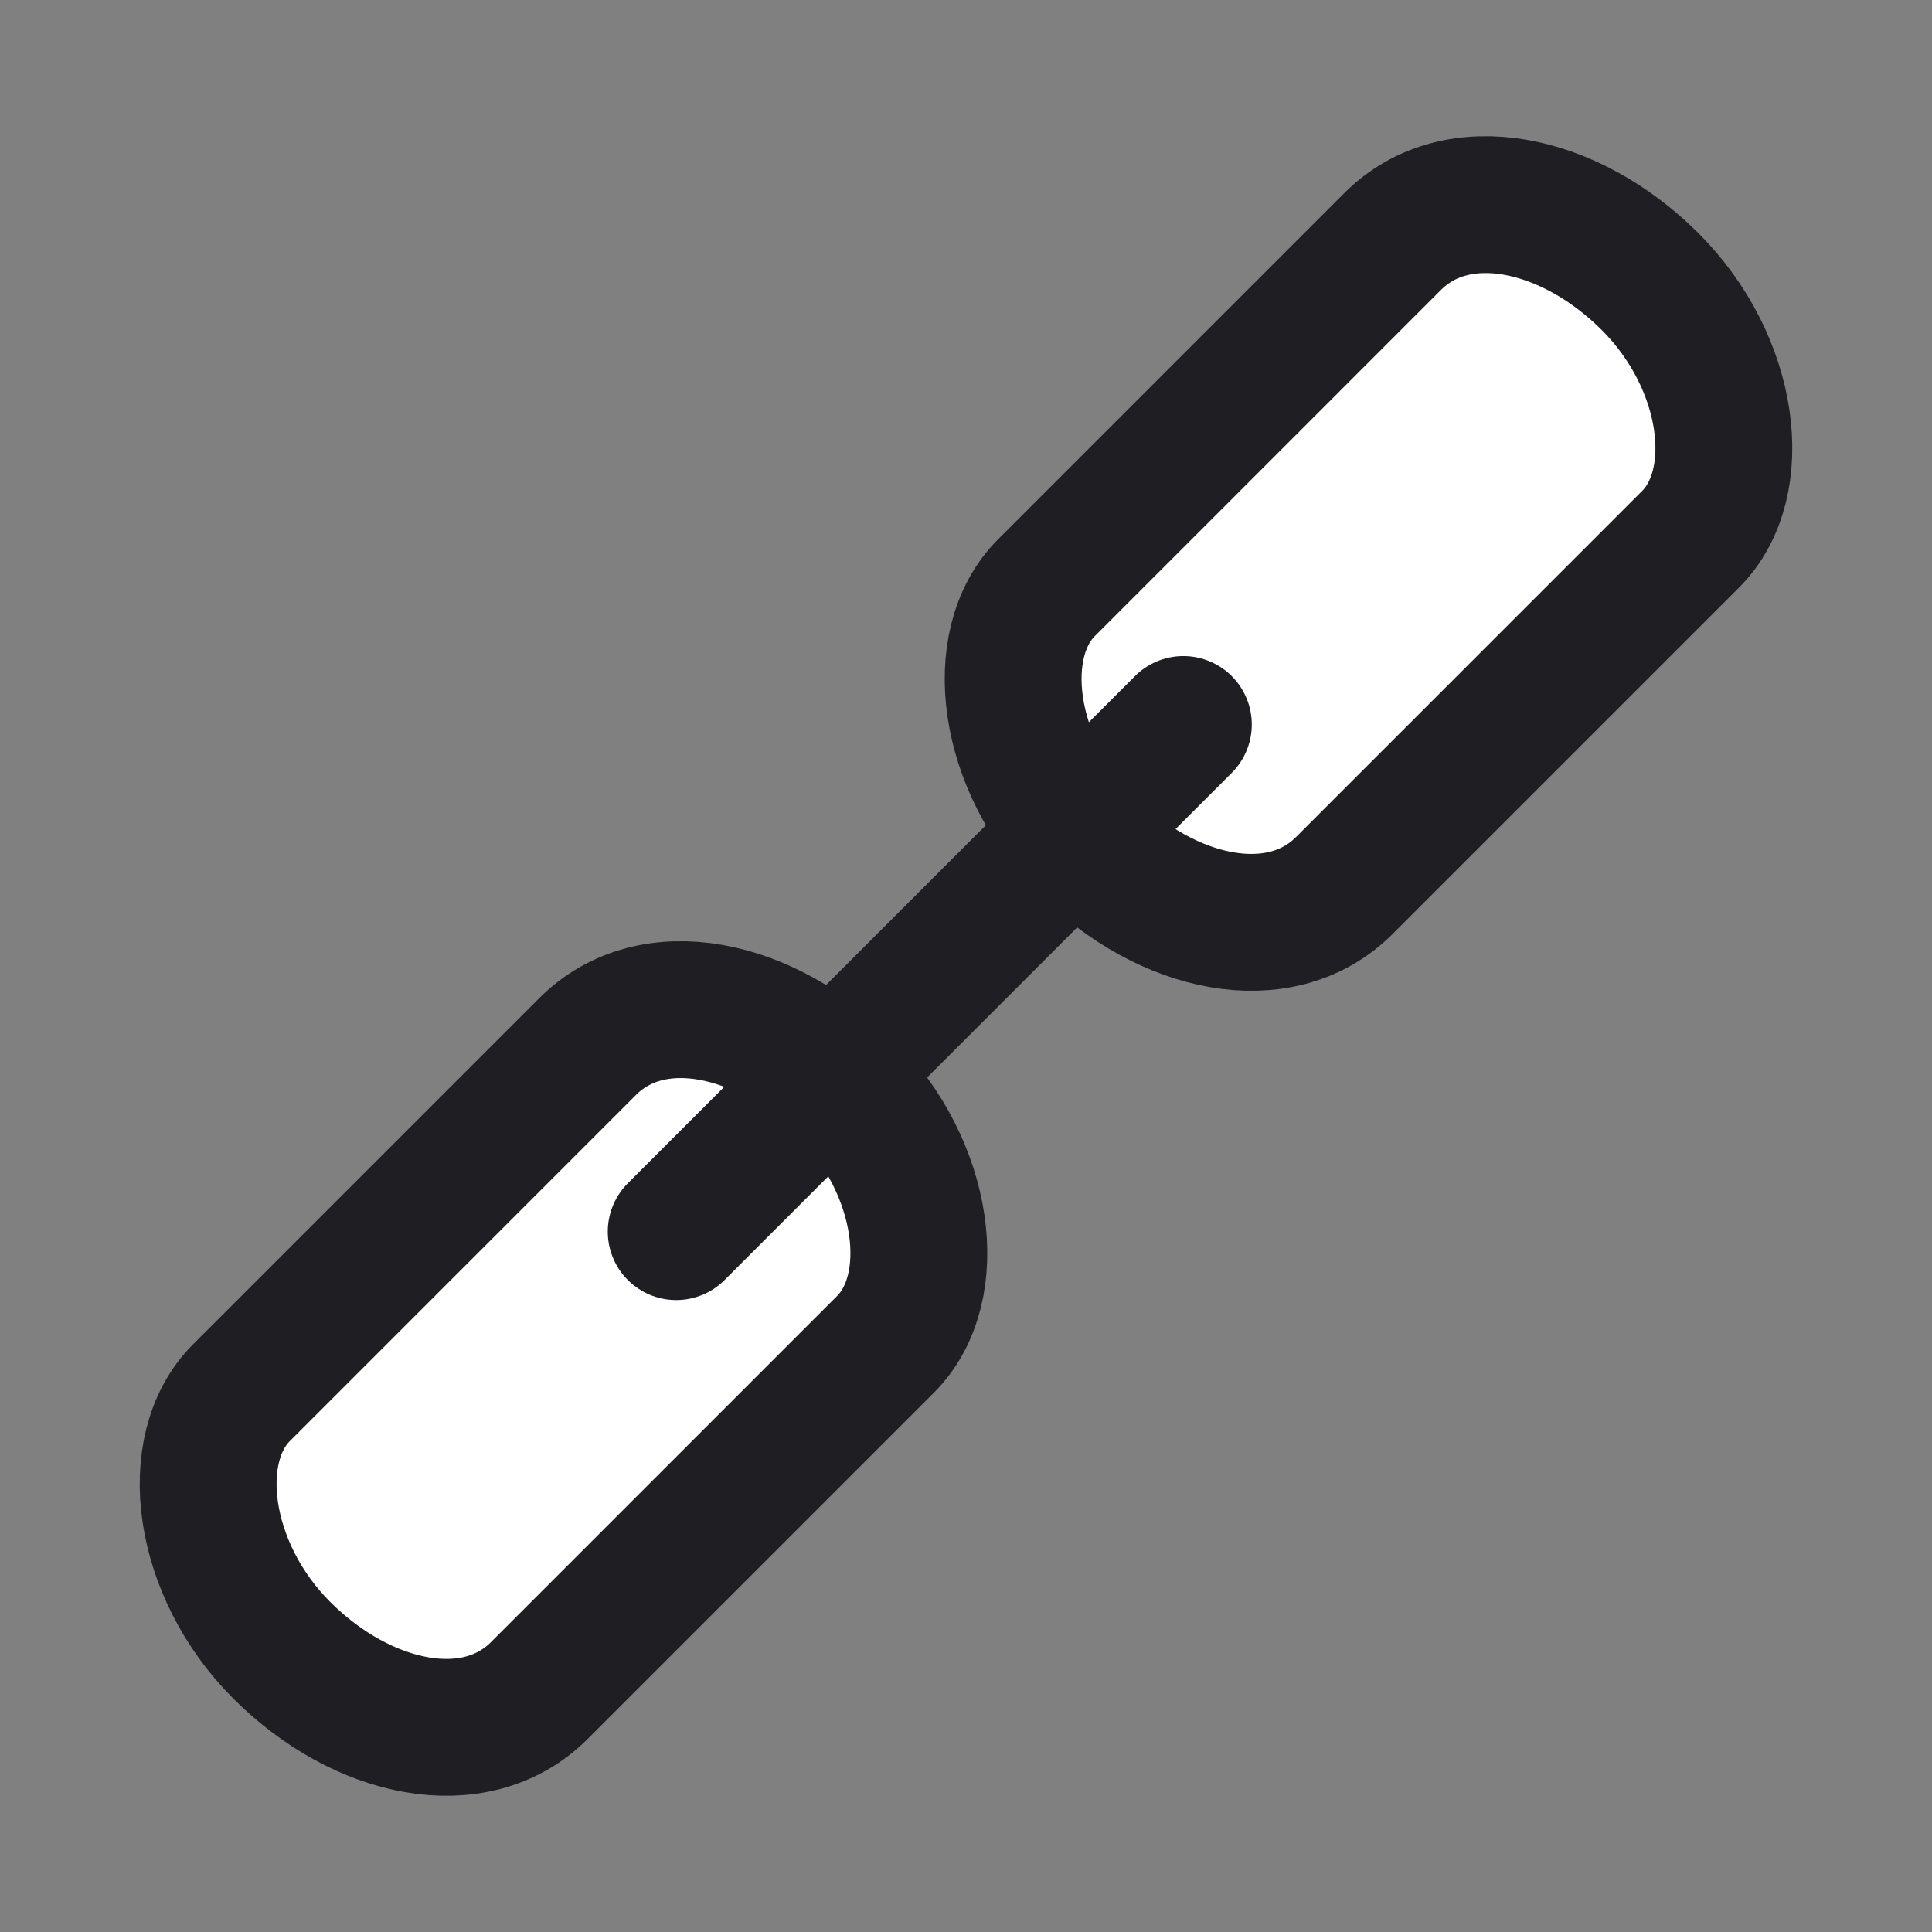 <?xml version="1.0" encoding="utf-8"?>
<!-- Generator: Adobe Illustrator 17.0.0, SVG Export Plug-In . SVG Version: 6.00 Build 0)  -->
<!DOCTYPE svg PUBLIC "-//W3C//DTD SVG 1.1//EN" "http://www.w3.org/Graphics/SVG/1.1/DTD/svg11.dtd">
<svg version="1.1" id="Camada_1" xmlns="http://www.w3.org/2000/svg" xmlns:xlink="http://www.w3.org/1999/xlink" x="0px" y="0px"
	 width="24px" height="24px" viewBox="0 0 24 24" enable-background="new 0 0 24 24" xml:space="preserve">
<rect x="0" y="0" width="24" height="24" fill="#808080" stroke="none"/>
<g>
	<path fill="#FFFFFF" stroke="#1F1F23" stroke-width="1.7" stroke-linecap="round" stroke-miterlimit="10" d="M6.7,21
		c-0.8,0.8-2.2,0.5-3.2-0.5l0,0c-1-1-1.2-2.5-0.5-3.2L7.3,13c0.8-0.8,2.2-0.5,3.2,0.5l0,0c1,1,1.2,2.5,0.5,3.2L6.7,21z"/>
	<path fill="#FFFFFF" stroke="#1F1F23" stroke-width="1.7" stroke-linecap="round" stroke-miterlimit="10" d="M16.7,11
		c-0.8,0.8-2.2,0.5-3.2-0.5l0,0c-1-1-1.2-2.5-0.5-3.2L17.3,3c0.8-0.8,2.2-0.5,3.2,0.5l0,0c1,1,1.2,2.5,0.5,3.2L16.7,11z"/>
	
		<line fill="none" stroke="#1F1F23" stroke-width="1.7" stroke-linecap="round" stroke-miterlimit="10" x1="8.4" y1="15.3" x2="14.7" y2="9"/>
</g>
</svg>
